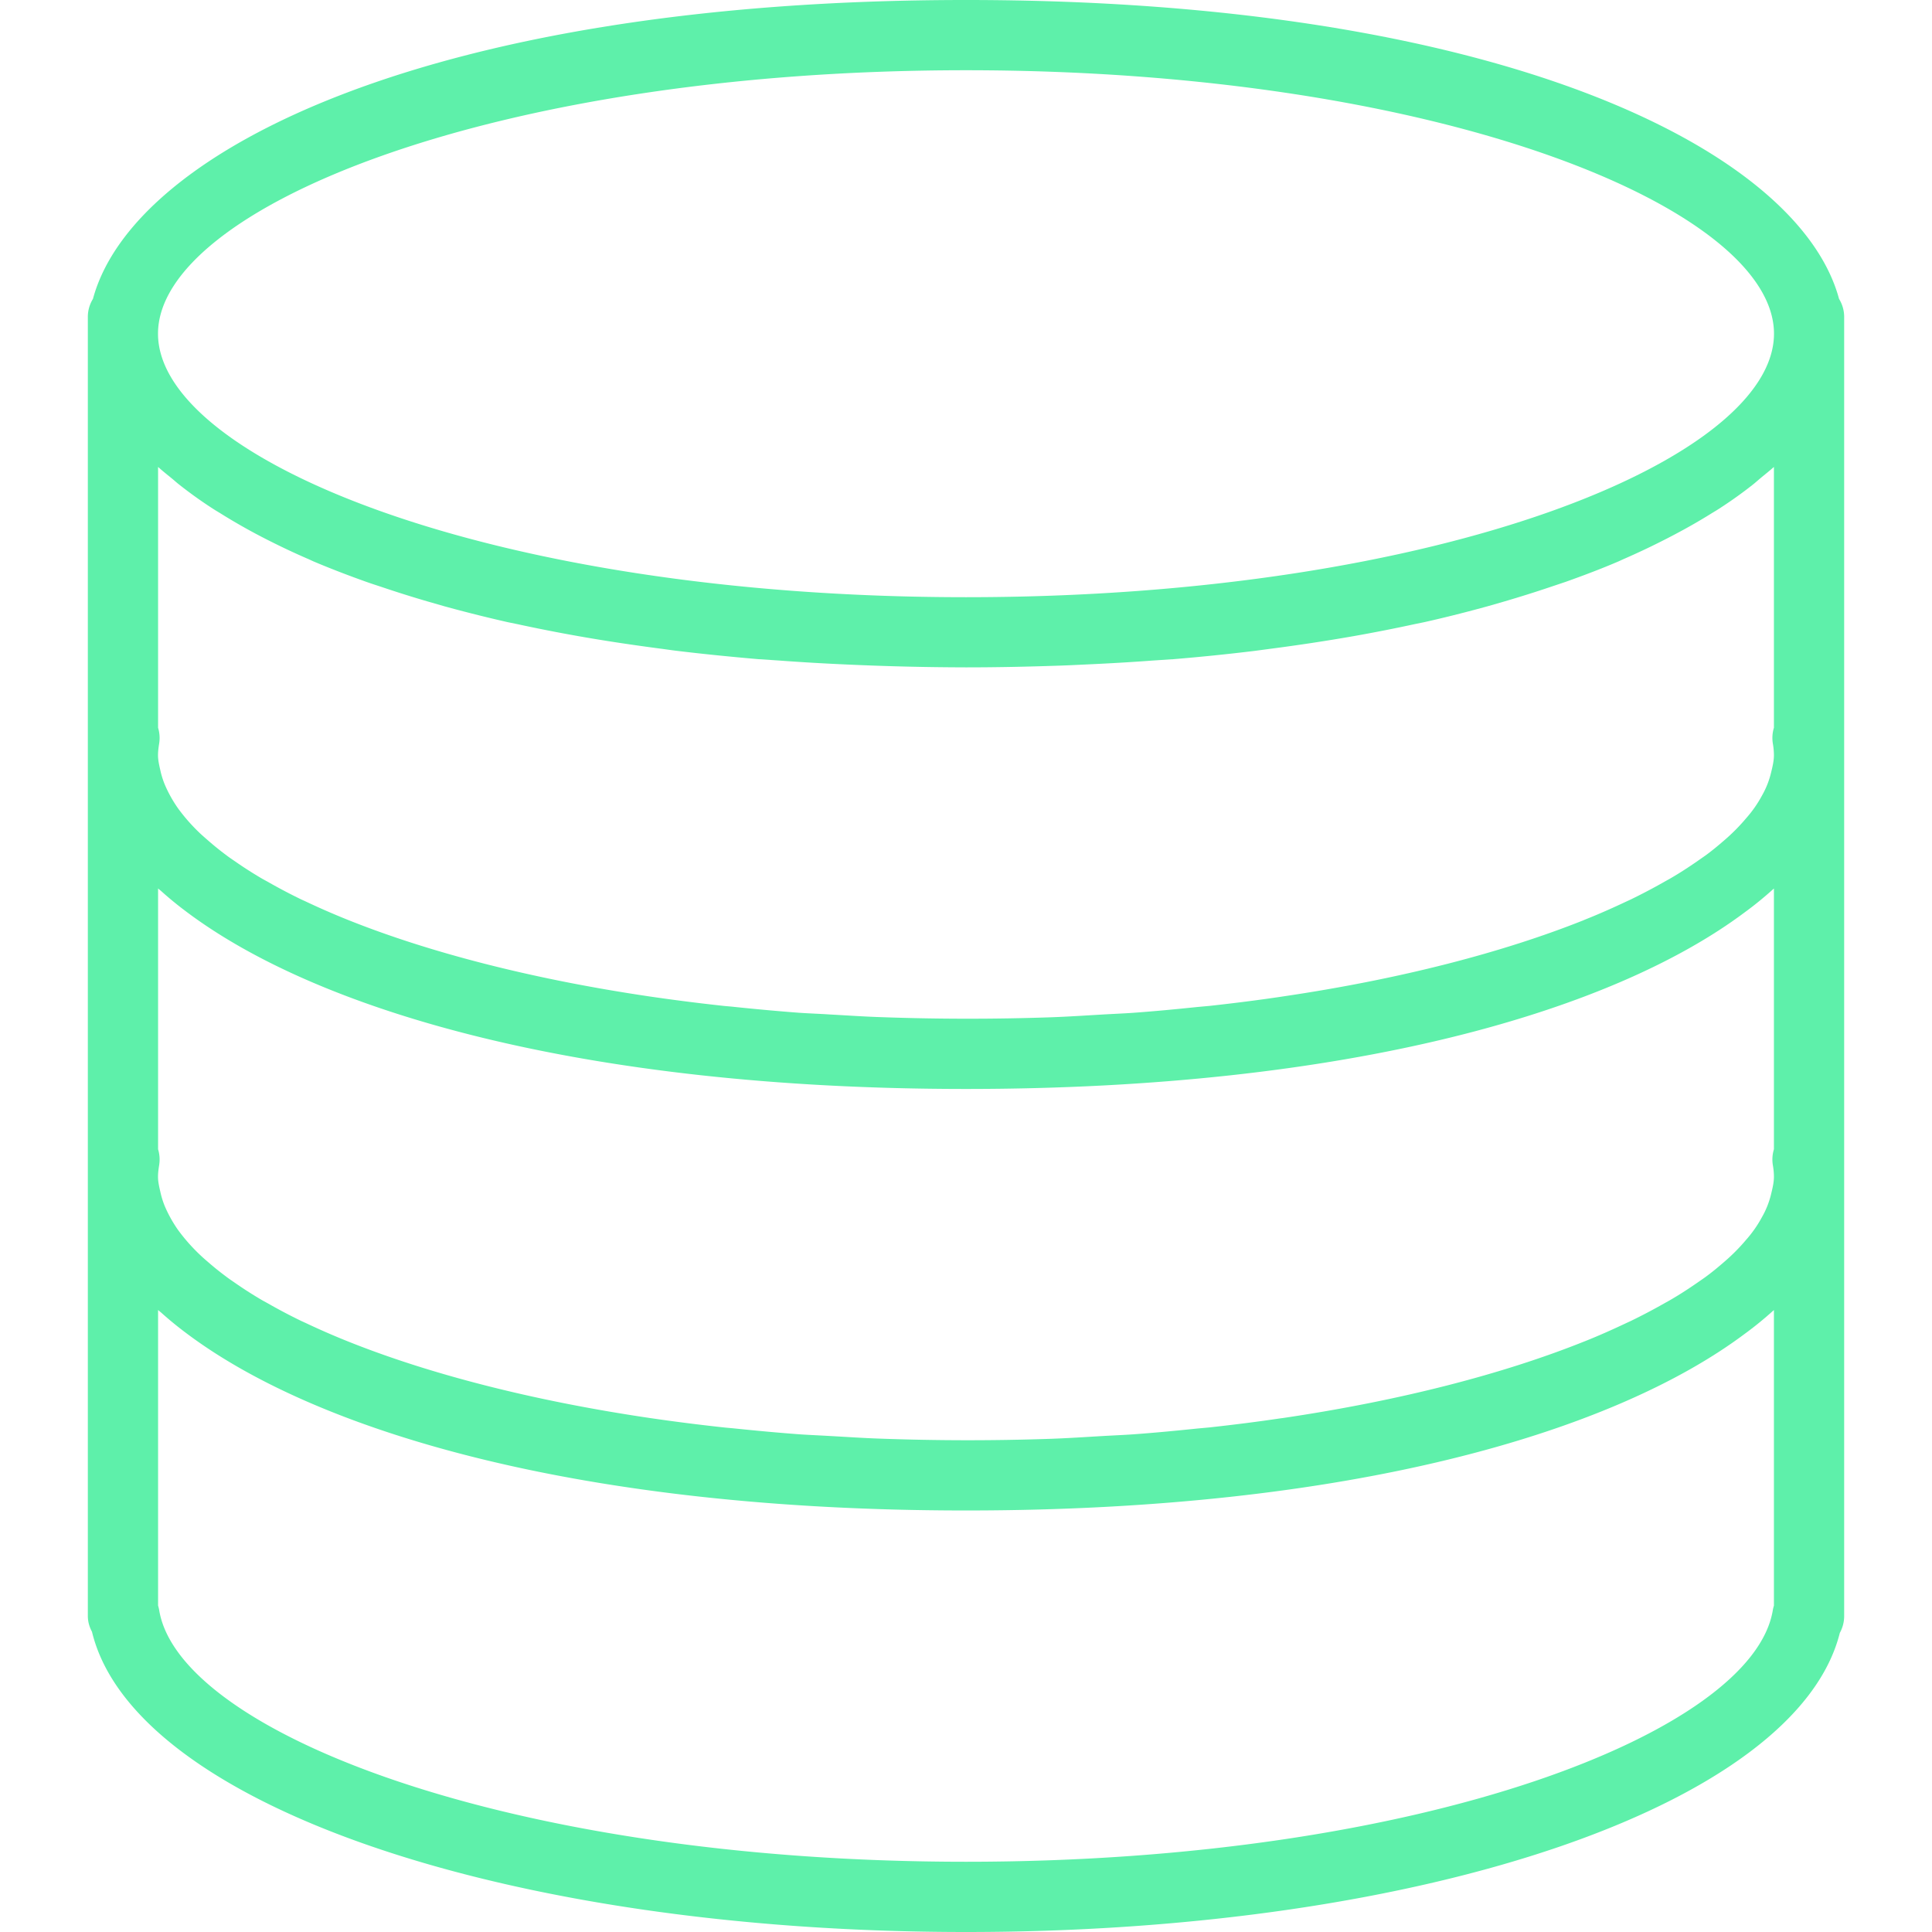 <svg width="28" height="28" viewBox="0 0 28 28" fill="none" xmlns="http://www.w3.org/2000/svg"><path d="M26.653 4.332C26.063 2.148 21.676 0 14 0S1.936 2.148 1.347 4.332a.499.499 0 00-.074.25v18.837c0 .082.022.16.06.229C1.932 26.14 7.312 28 14 28c6.672 0 12.043-1.853 12.664-4.335a.503.503 0 00.063-.247V4.582a.498.498 0 00-.074-.25zm-.984 12.97a1.255 1.255 0 01-.132.335 1.725 1.725 0 01-.23.33 2.764 2.764 0 01-.316.319c-.084.073-.17.145-.268.217-.042.031-.087.061-.13.091-.116.08-.236.159-.368.236-.035.021-.072.041-.108.061a8.56 8.56 0 01-.481.253l-.067.031c-.191.09-.39.18-.604.265l-.018.007c-1.156.462-2.635.85-4.359 1.105l-.026.003c-.335.05-.678.093-1.031.132l-.176.016c-.308.032-.62.062-.94.085-.147.01-.3.016-.45.025-.241.014-.48.03-.727.039a35.026 35.026 0 01-2.476-.002c-.248-.008-.486-.025-.728-.038-.149-.009-.303-.015-.45-.025-.32-.024-.631-.053-.94-.085-.058-.006-.118-.01-.176-.017a29.114 29.114 0 01-1.057-.135c-1.723-.255-3.202-.643-4.358-1.105a10.804 10.804 0 01-.622-.271l-.068-.031a8.018 8.018 0 01-.48-.253c-.036-.02-.074-.04-.109-.061a5.894 5.894 0 01-.367-.236c-.043-.03-.089-.06-.13-.092a4.2 4.2 0 01-.268-.216 2.66 2.66 0 01-.429-.46 1.899 1.899 0 01-.19-.34 1.233 1.233 0 01-.06-.185c-.018-.081-.04-.163-.04-.245 0-.058.008-.116.017-.172a.508.508 0 00-.016-.227v-3.78c.014.014.032.026.047.04a5.1 5.1 0 00.351.288c1.918 1.45 5.753 2.578 11.311 2.578 5.535 0 9.36-1.118 11.286-2.56.154-.112.292-.227.423-.345v3.779a.508.508 0 00-.016.227c.01.056.016.114.016.172 0 .082-.02.164-.04.247zm.04-10.535v3.78a.508.508 0 00-.016.226 1 1 0 01.016.172c0 .082-.02.165-.04.247a1.25 1.25 0 01-.132.336 1.725 1.725 0 01-.23.33 2.764 2.764 0 01-.316.319c-.084.073-.17.145-.268.217l-.13.091c-.116.08-.236.159-.368.236-.035.021-.072.04-.108.061a8.56 8.56 0 01-.481.253l-.067.031c-.191.09-.39.179-.604.264l-.018.008c-1.156.461-2.635.85-4.359 1.104l-.026.004c-.335.05-.678.093-1.031.132l-.176.016c-.308.032-.62.062-.94.085-.147.01-.3.016-.45.025-.241.014-.48.03-.727.039a35.026 35.026 0 01-2.476-.002c-.248-.008-.486-.025-.728-.038-.149-.01-.303-.015-.45-.025-.32-.024-.631-.053-.94-.085-.058-.007-.118-.01-.176-.017a29.114 29.114 0 01-1.057-.135c-1.723-.255-3.202-.643-4.358-1.105a10.804 10.804 0 01-.622-.271l-.068-.031a8.018 8.018 0 01-.48-.253c-.036-.02-.074-.04-.109-.061a5.848 5.848 0 01-.367-.236c-.043-.03-.089-.06-.13-.092a4.2 4.2 0 01-.268-.217c-.046-.04-.091-.079-.133-.12a2.66 2.66 0 01-.296-.34 1.887 1.887 0 01-.19-.34 1.233 1.233 0 01-.06-.184c-.018-.081-.04-.164-.04-.246 0-.057.008-.115.017-.172a.508.508 0 00-.016-.226v-3.78c.061.056.13.11.197.165.037.03.07.061.11.092.152.12.317.239.496.354.037.024.079.048.117.072a8.713 8.713 0 00.662.372c.185.094.38.187.586.276.033.014.064.03.098.044.239.101.492.198.756.292.073.026.149.05.224.075.21.071.426.139.651.205l.243.07c.298.082.606.16.928.233l.137.028a23.241 23.241 0 001.196.227c.288.047.586.09.89.13.079.01.154.022.233.031.379.046.771.085 1.174.12l.303.02c.322.024.652.043.989.058a39.846 39.846 0 001.72.041c.462 0 .91-.01 1.348-.025.125-.004.247-.01.37-.016.337-.015.667-.034.989-.058l.303-.02a30.77 30.77 0 001.174-.12l.232-.031a27.482 27.482 0 001.203-.183c.304-.054.599-.112.884-.174l.137-.028c.322-.072.63-.151.928-.233l.243-.07c.224-.066.441-.134.651-.205l.224-.075c.264-.094.518-.19.756-.292.034-.014.065-.03.098-.044a10.897 10.897 0 00.773-.375 8.38 8.38 0 00.475-.273c.038-.024.08-.048.117-.072.179-.115.344-.233.497-.354.038-.03.072-.061.109-.092.066-.055.136-.11.197-.165zM14 1.018c6.9 0 11.71 2.012 11.71 3.818 0 1.807-4.81 3.819-11.71 3.819-6.9 0-11.71-2.012-11.71-3.819C2.29 3.03 7.1 1.018 14 1.018zm11.71 22.249a.498.498 0 00-.017.069c-.289 1.76-5.056 3.646-11.693 3.646S2.596 25.097 2.307 23.336a.559.559 0 00-.016-.067v-4.284c.014.014.032.027.047.04a5.1 5.1 0 00.351.288c1.918 1.45 5.753 2.578 11.311 2.578 5.535 0 9.36-1.118 11.286-2.56.154-.112.292-.227.423-.345v4.281z" fill="#5EF0AA"/></svg>